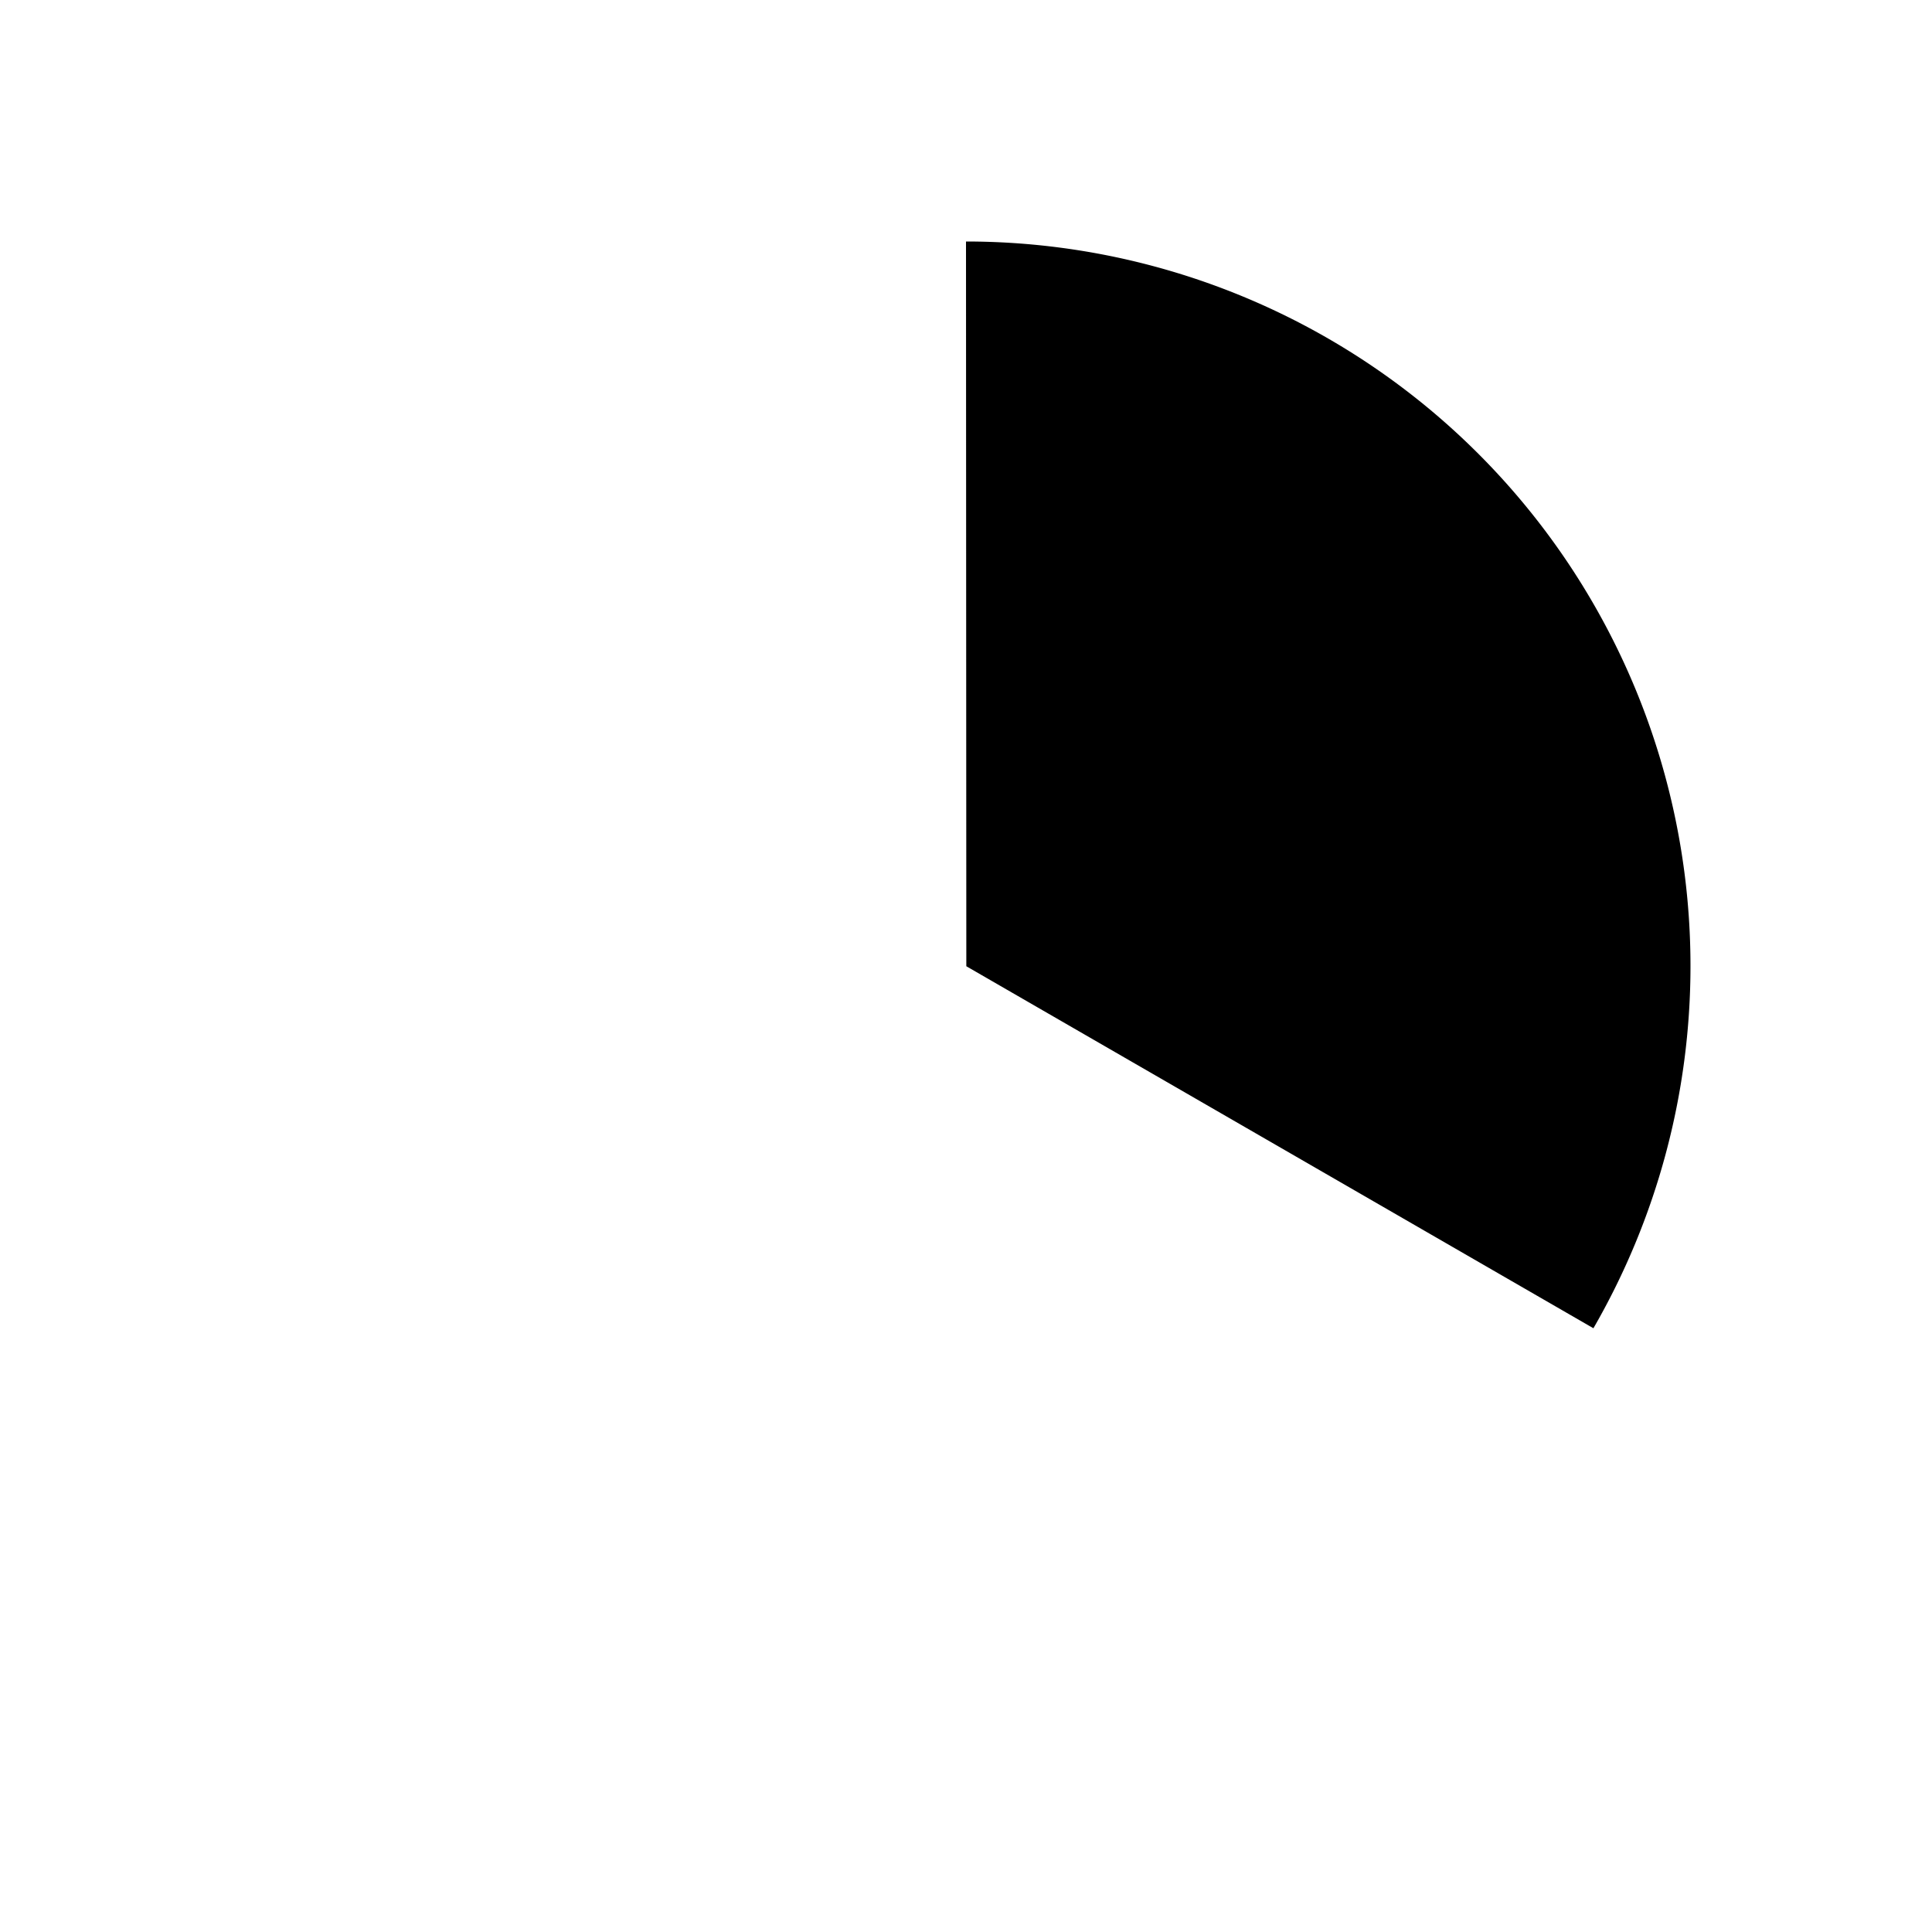 <?xml version="1.0" encoding="UTF-8"?>
<svg width="24" height="24" viewBox="0 0 24 24" fill="none" xmlns="http://www.w3.org/2000/svg">
<path d="M12 3a9 9 0 0 1 7.794 13.5l-7.79 -4.497z" fill="currentColor" stroke="none"/><path d="M3 12a9 9 0 1 0 18 0a9 9 0 0 0 -18 0"/>
</svg>